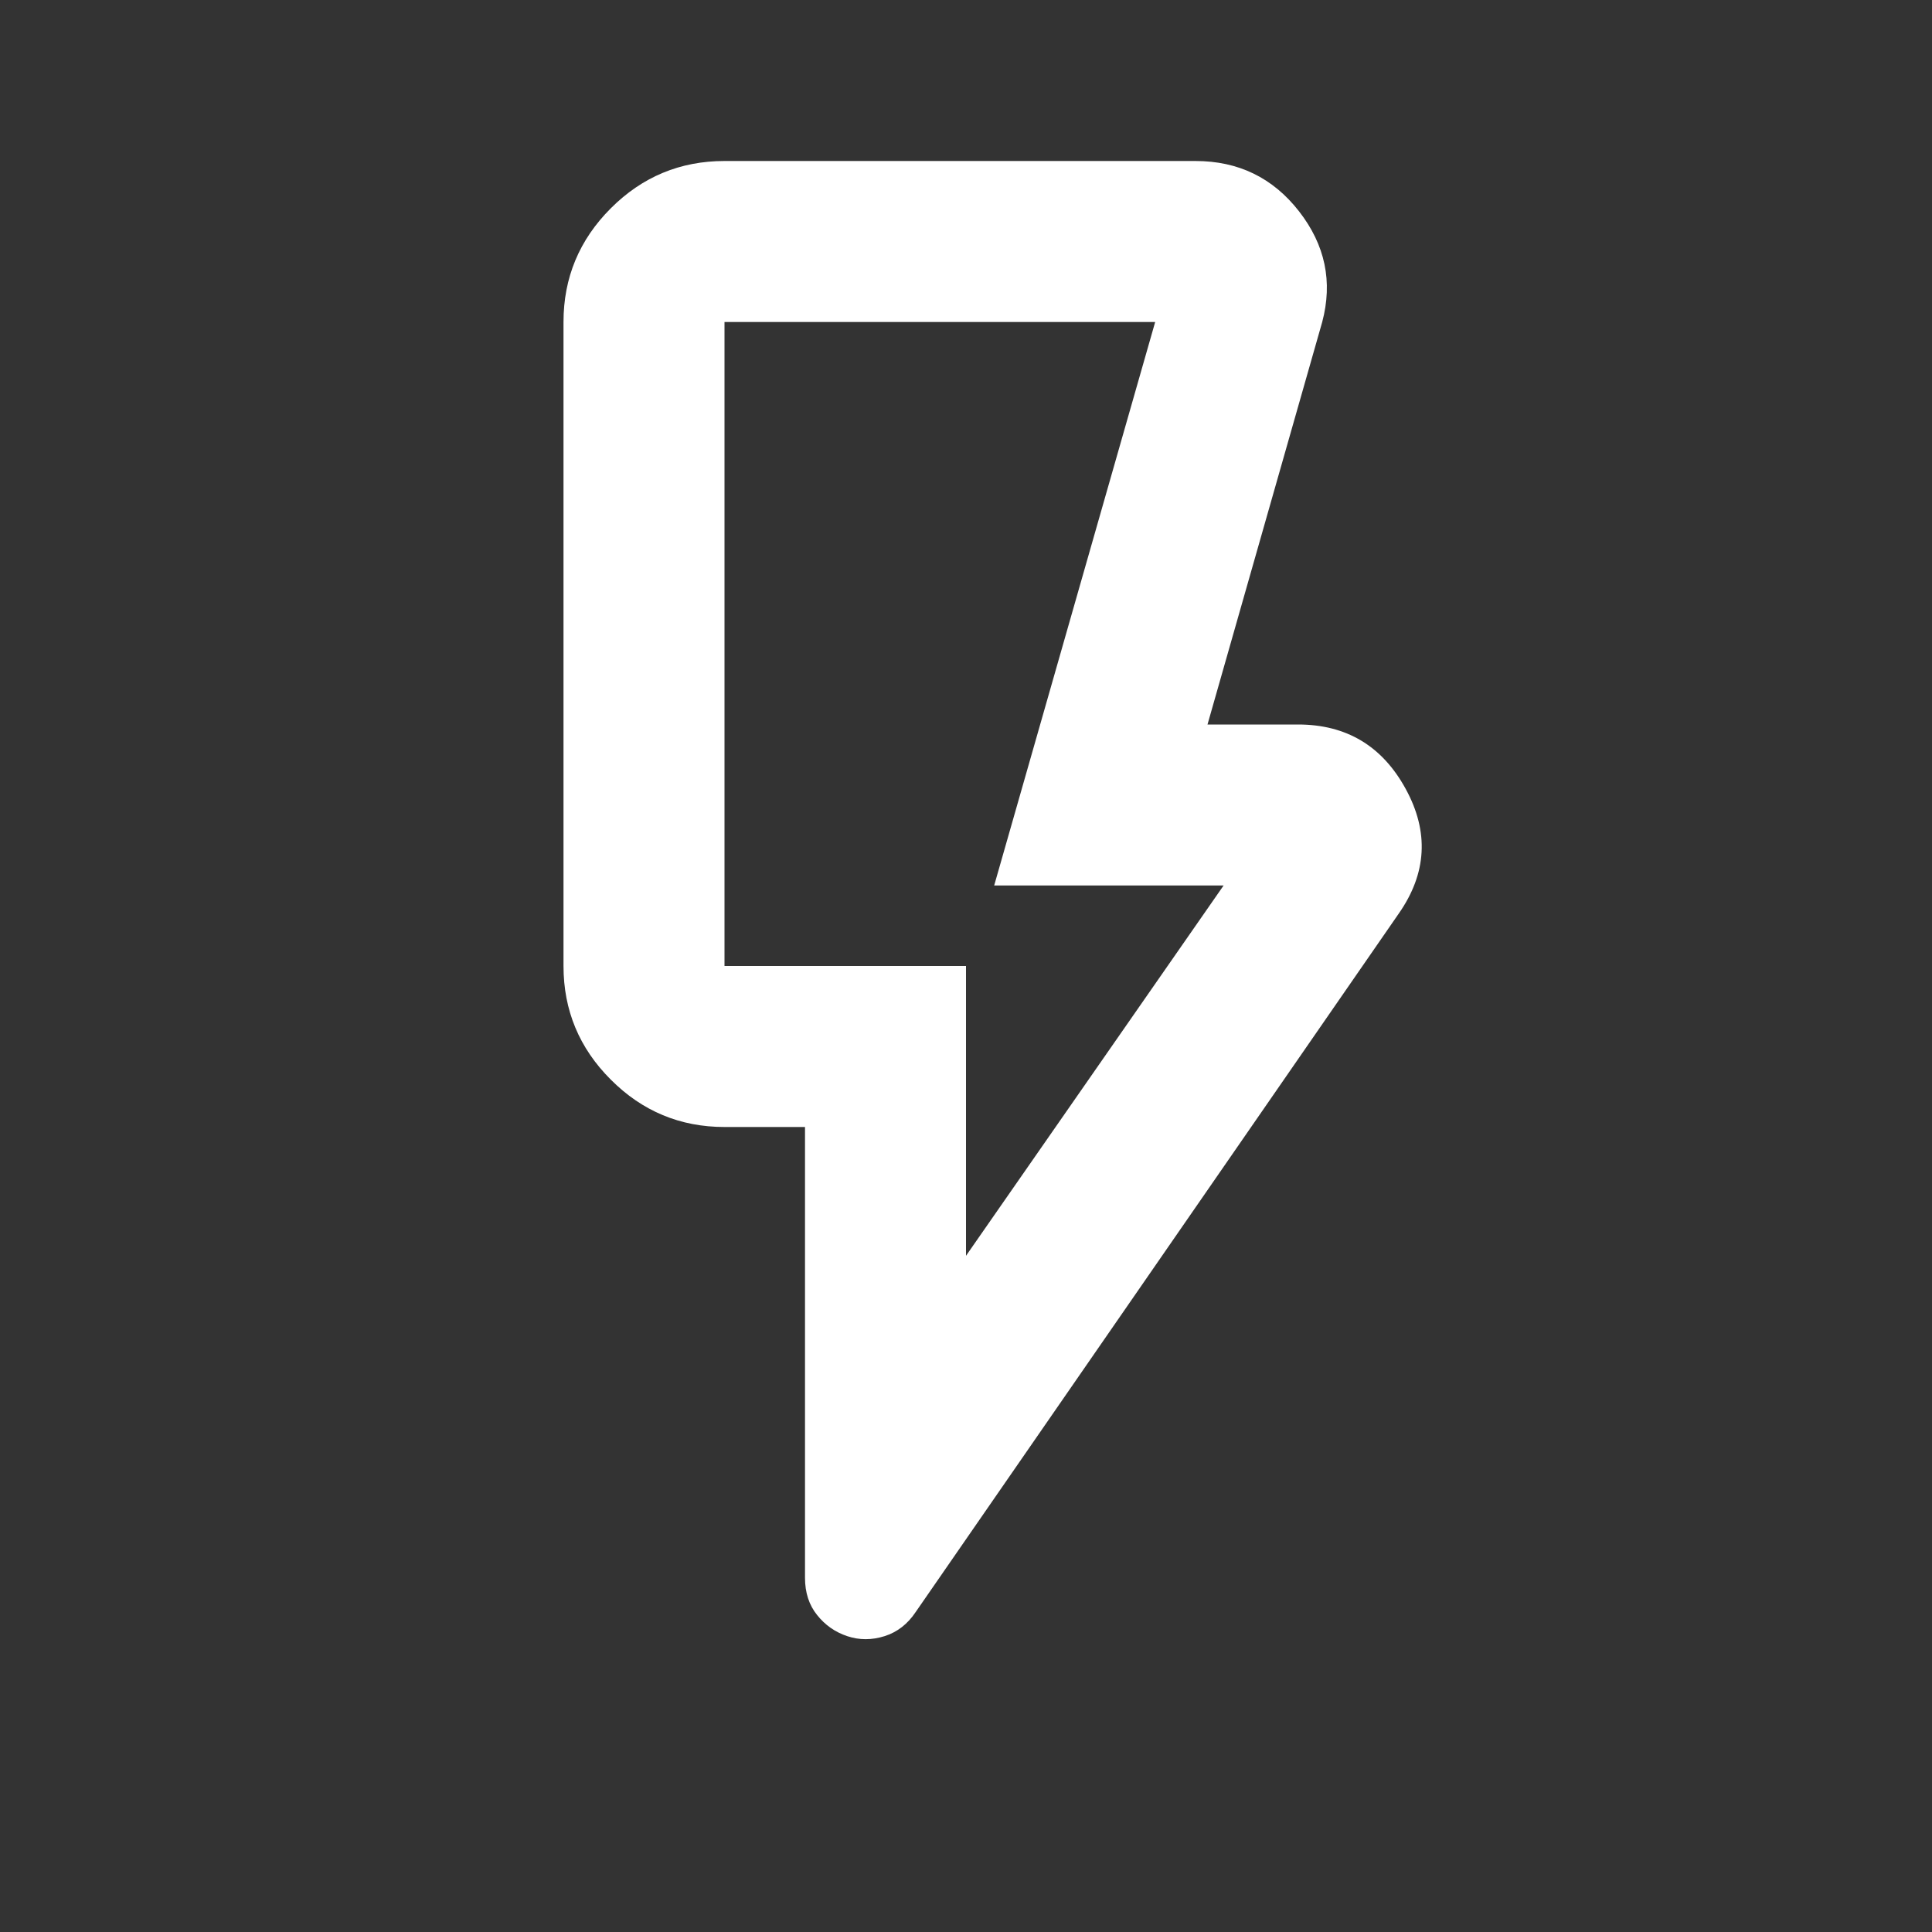 <svg width="24" height="24" viewBox="0 0 24 24" fill="none" xmlns="http://www.w3.org/2000/svg">
<rect x="0" y="0" width="24" height="24" fill="#333333" stroke="none"/>
<mask id="mask0_49_1581" style="mask-type:alpha" maskUnits="userSpaceOnUse" x="0" y="0" width="24" height="24">
<rect width="24" height="24" fill="#D9D9D9"/>
</mask>
<g mask="url(#mask0_49_1581)">
<path d="M12 15.6L15.2 11H12.35L14.35 4H9V12H12V15.6ZM17.375 11.35L11.375 20.025C11.275 20.175 11.146 20.275 10.988 20.325C10.829 20.375 10.675 20.375 10.525 20.325C10.375 20.275 10.25 20.188 10.15 20.062C10.05 19.938 10 19.783 10 19.6V14H9C8.45 14 7.979 13.804 7.588 13.412C7.196 13.021 7 12.55 7 12V4C7 3.45 7.196 2.979 7.588 2.587C7.979 2.196 8.45 2 9 2H14.85C15.383 2 15.812 2.208 16.137 2.625C16.462 3.042 16.558 3.5 16.425 4L15 9H16.125C16.725 9 17.171 9.267 17.462 9.8C17.754 10.333 17.725 10.85 17.375 11.35Z" fill="white"/>
</g>
</svg>
